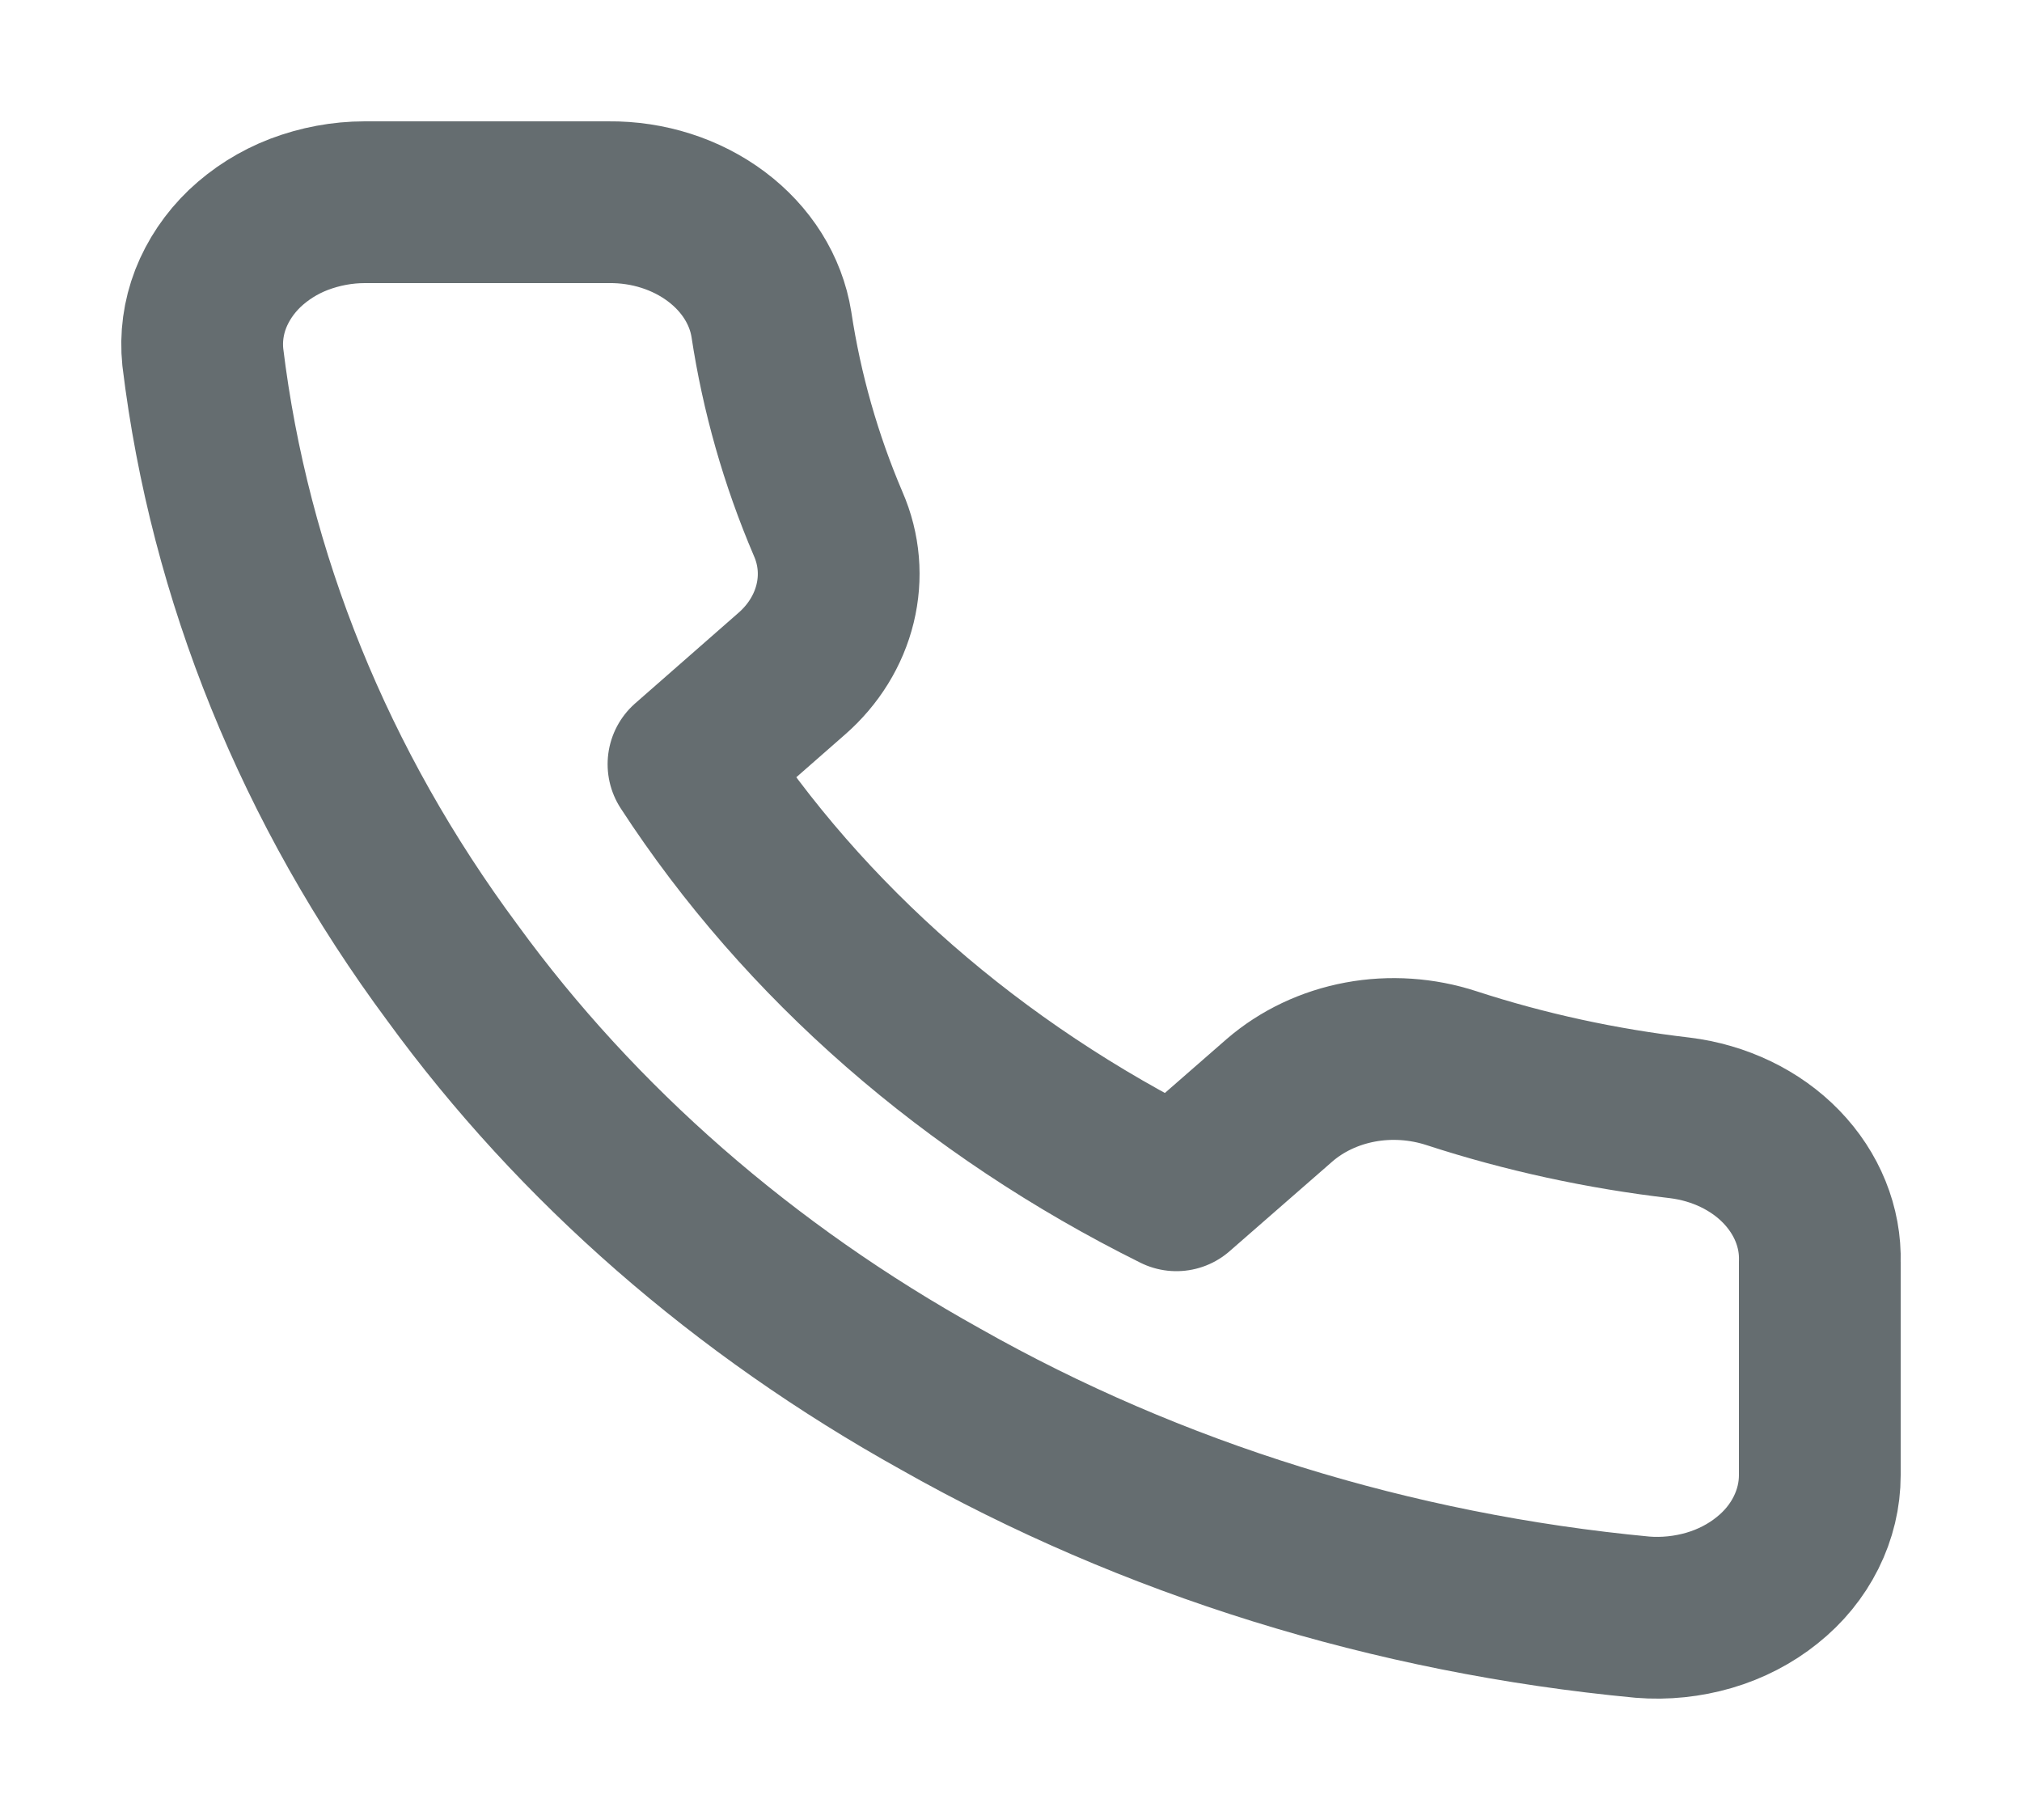 <svg width="10" height="9" viewBox="0 0 10 9" fill="none" xmlns="http://www.w3.org/2000/svg">
<path d="M9 6.241V7.295C9 7.392 8.977 7.489 8.932 7.579C8.887 7.669 8.822 7.749 8.739 7.815C8.657 7.881 8.559 7.932 8.453 7.963C8.347 7.994 8.234 8.006 8.123 7.997C6.885 7.88 5.696 7.51 4.652 6.919C3.68 6.379 2.856 5.66 2.238 4.811C1.558 3.895 1.135 2.852 1.003 1.766C0.993 1.669 1.006 1.571 1.042 1.478C1.078 1.386 1.135 1.301 1.21 1.229C1.286 1.157 1.377 1.099 1.479 1.06C1.582 1.021 1.692 1 1.804 1H3.01C3.206 0.998 3.395 1.059 3.543 1.17C3.691 1.281 3.788 1.435 3.815 1.604C3.866 1.941 3.96 2.273 4.096 2.591C4.151 2.717 4.162 2.854 4.13 2.985C4.098 3.116 4.024 3.237 3.915 3.332L3.405 3.779C3.977 4.658 4.811 5.386 5.818 5.886L6.329 5.44C6.438 5.346 6.576 5.28 6.727 5.252C6.877 5.224 7.034 5.235 7.178 5.282C7.543 5.401 7.922 5.483 8.308 5.528C8.503 5.552 8.682 5.638 8.809 5.769C8.937 5.901 9.005 6.069 9 6.241Z" stroke="#656D70" stroke-width="0.8" stroke-linecap="round" stroke-linejoin="round"/>
</svg>
